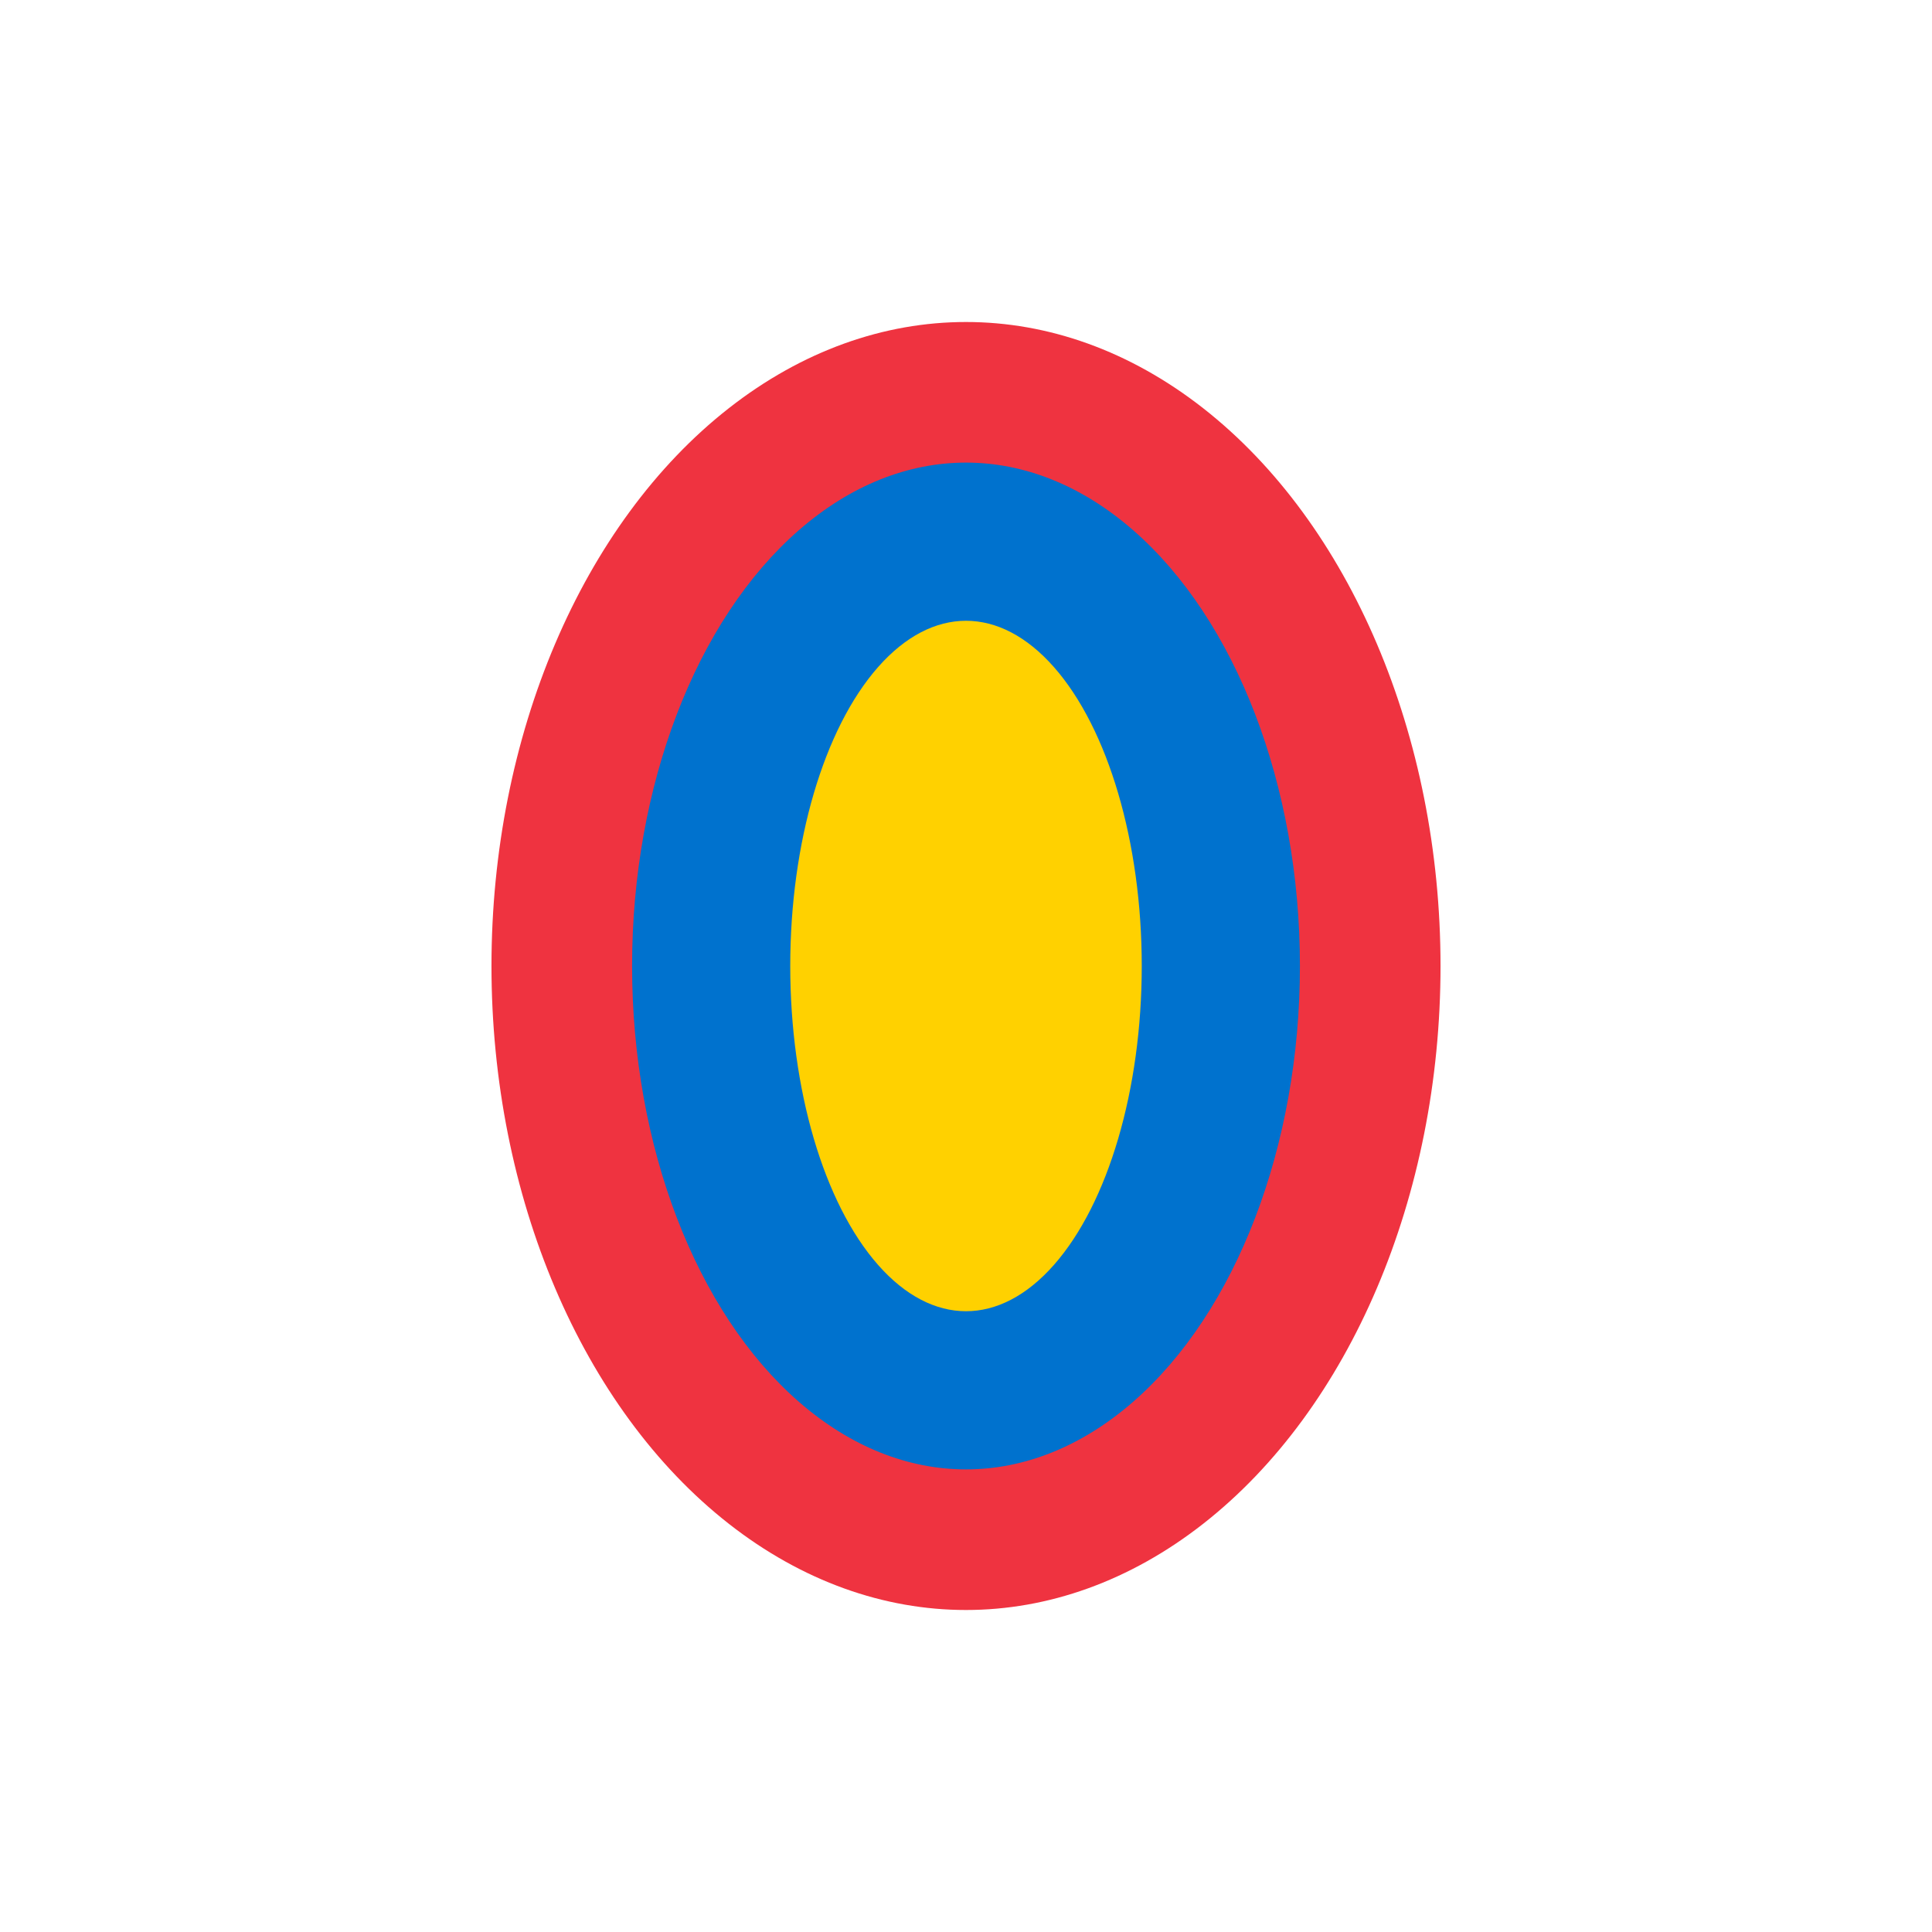 <svg width='15' height='15' viewBox='-567 -769.5 1134 1539' id='EC' xmlns='http://www.w3.org/2000/svg'><ellipse fill='#EF3340' rx='378' ry='513'/><ellipse fill='#0072CE' rx='266' ry='401'/><ellipse fill='#FFD100' rx='140' ry='275'/></svg>
